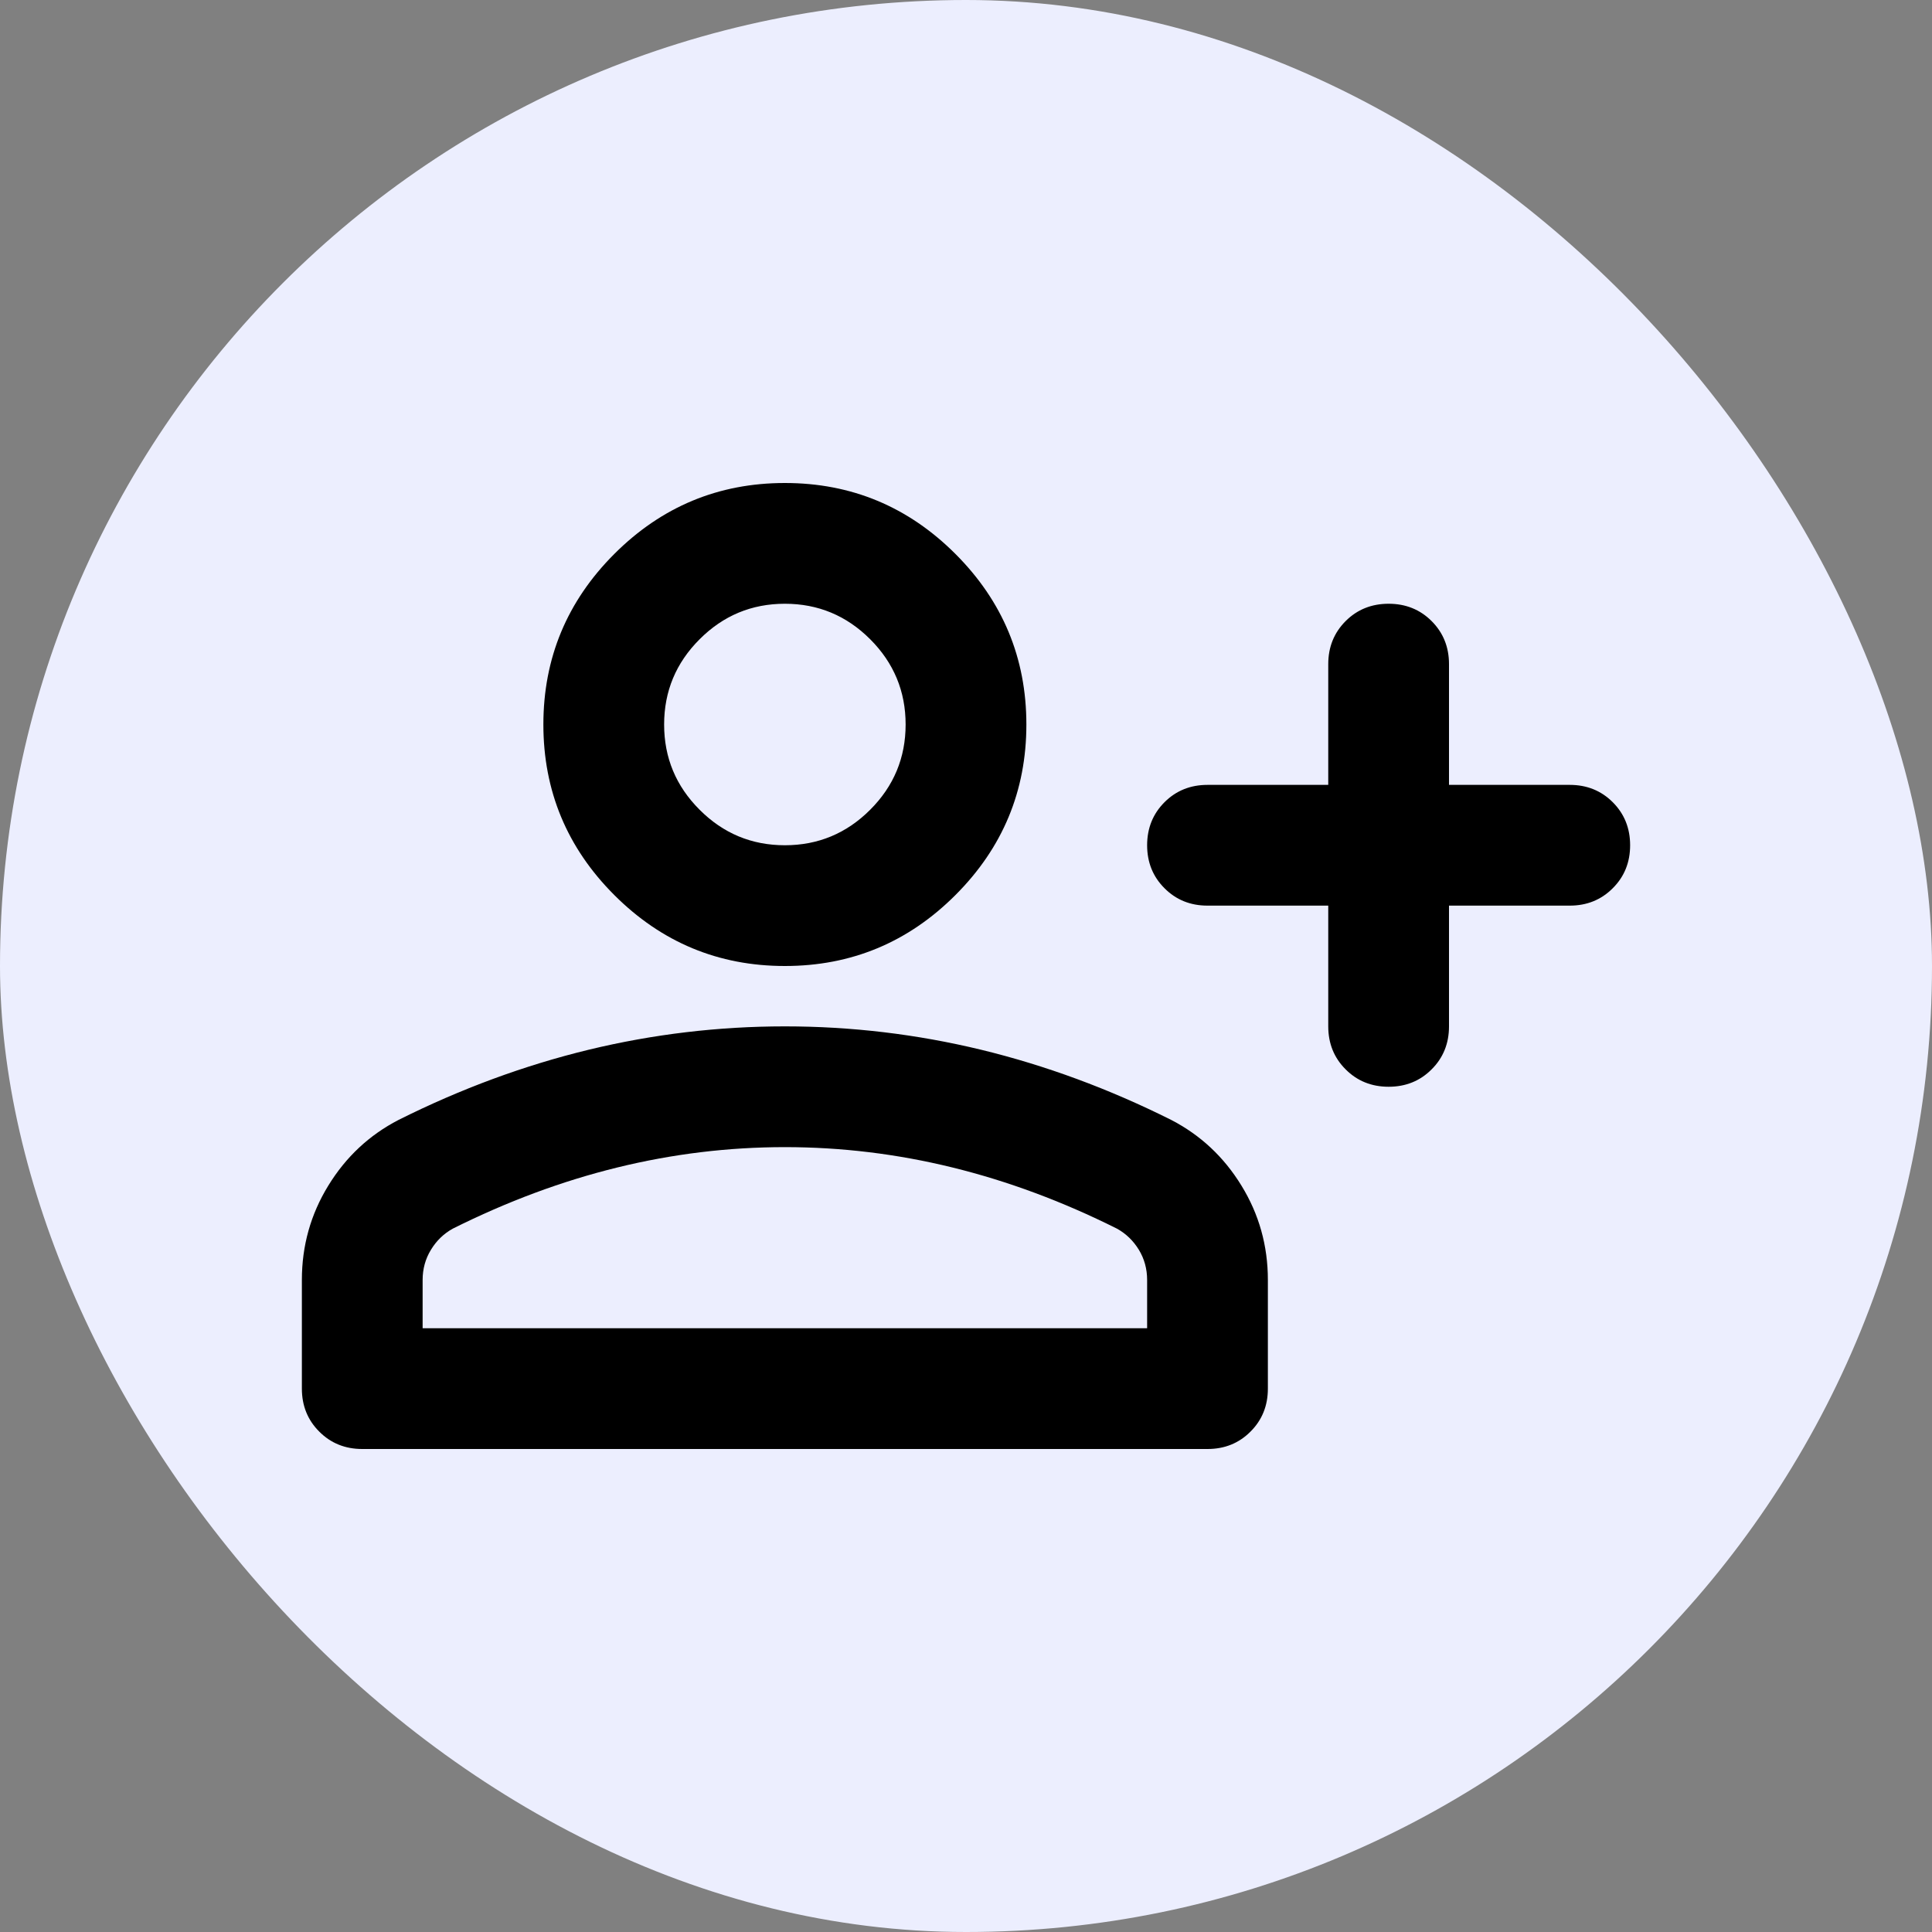 <svg width="32" height="32" viewBox="0 0 32 32" fill="none" xmlns="http://www.w3.org/2000/svg">
<rect x="0" y="0" width="32" height="32" fill="#808080" stroke="none"/>
<rect width="32" height="32" rx="16" fill="#ECEEFE"/>
<mask id="mask0_79092_14265" style="mask-type:alpha" maskUnits="userSpaceOnUse" x="4" y="4" width="24" height="24">
<rect x="4" y="4" width="24" height="24" fill="#D9D9D9"/>
</mask>
<g mask="url(#mask0_79092_14265)">
<path d="M23 18C22.717 18 22.479 17.904 22.288 17.712C22.096 17.521 22 17.283 22 17V15H20C19.717 15 19.479 14.904 19.288 14.712C19.096 14.521 19 14.283 19 14C19 13.717 19.096 13.479 19.288 13.287C19.479 13.096 19.717 13 20 13H22V11C22 10.717 22.096 10.479 22.288 10.287C22.479 10.096 22.717 10 23 10C23.283 10 23.521 10.096 23.712 10.287C23.904 10.479 24 10.717 24 11V13H26C26.283 13 26.521 13.096 26.712 13.287C26.904 13.479 27 13.717 27 14C27 14.283 26.904 14.521 26.712 14.712C26.521 14.904 26.283 15 26 15H24V17C24 17.283 23.904 17.521 23.712 17.712C23.521 17.904 23.283 18 23 18ZM13 16C11.9 16 10.958 15.608 10.175 14.825C9.392 14.042 9 13.1 9 12C9 10.9 9.392 9.958 10.175 9.175C10.958 8.392 11.9 8 13 8C14.1 8 15.042 8.392 15.825 9.175C16.608 9.958 17 10.9 17 12C17 13.1 16.608 14.042 15.825 14.825C15.042 15.608 14.1 16 13 16ZM6 24C5.717 24 5.479 23.904 5.288 23.712C5.096 23.521 5 23.283 5 23V21.2C5 20.633 5.146 20.112 5.438 19.637C5.729 19.162 6.117 18.8 6.6 18.55C7.633 18.033 8.683 17.646 9.75 17.387C10.817 17.129 11.9 17 13 17C14.1 17 15.183 17.129 16.25 17.387C17.317 17.646 18.367 18.033 19.4 18.55C19.883 18.8 20.271 19.162 20.562 19.637C20.854 20.112 21 20.633 21 21.2V23C21 23.283 20.904 23.521 20.712 23.712C20.521 23.904 20.283 24 20 24H6ZM7 22H19V21.2C19 21.017 18.954 20.85 18.863 20.7C18.771 20.55 18.65 20.433 18.5 20.35C17.6 19.9 16.692 19.562 15.775 19.337C14.858 19.112 13.933 19 13 19C12.067 19 11.142 19.112 10.225 19.337C9.308 19.562 8.4 19.9 7.5 20.35C7.35 20.433 7.229 20.55 7.138 20.7C7.046 20.85 7 21.017 7 21.2V22ZM13 14C13.55 14 14.021 13.804 14.413 13.412C14.804 13.021 15 12.55 15 12C15 11.45 14.804 10.979 14.413 10.588C14.021 10.196 13.55 10 13 10C12.45 10 11.979 10.196 11.588 10.588C11.196 10.979 11 11.45 11 12C11 12.55 11.196 13.021 11.588 13.412C11.979 13.804 12.45 14 13 14Z" fill="black"/>
</g>
</svg>
